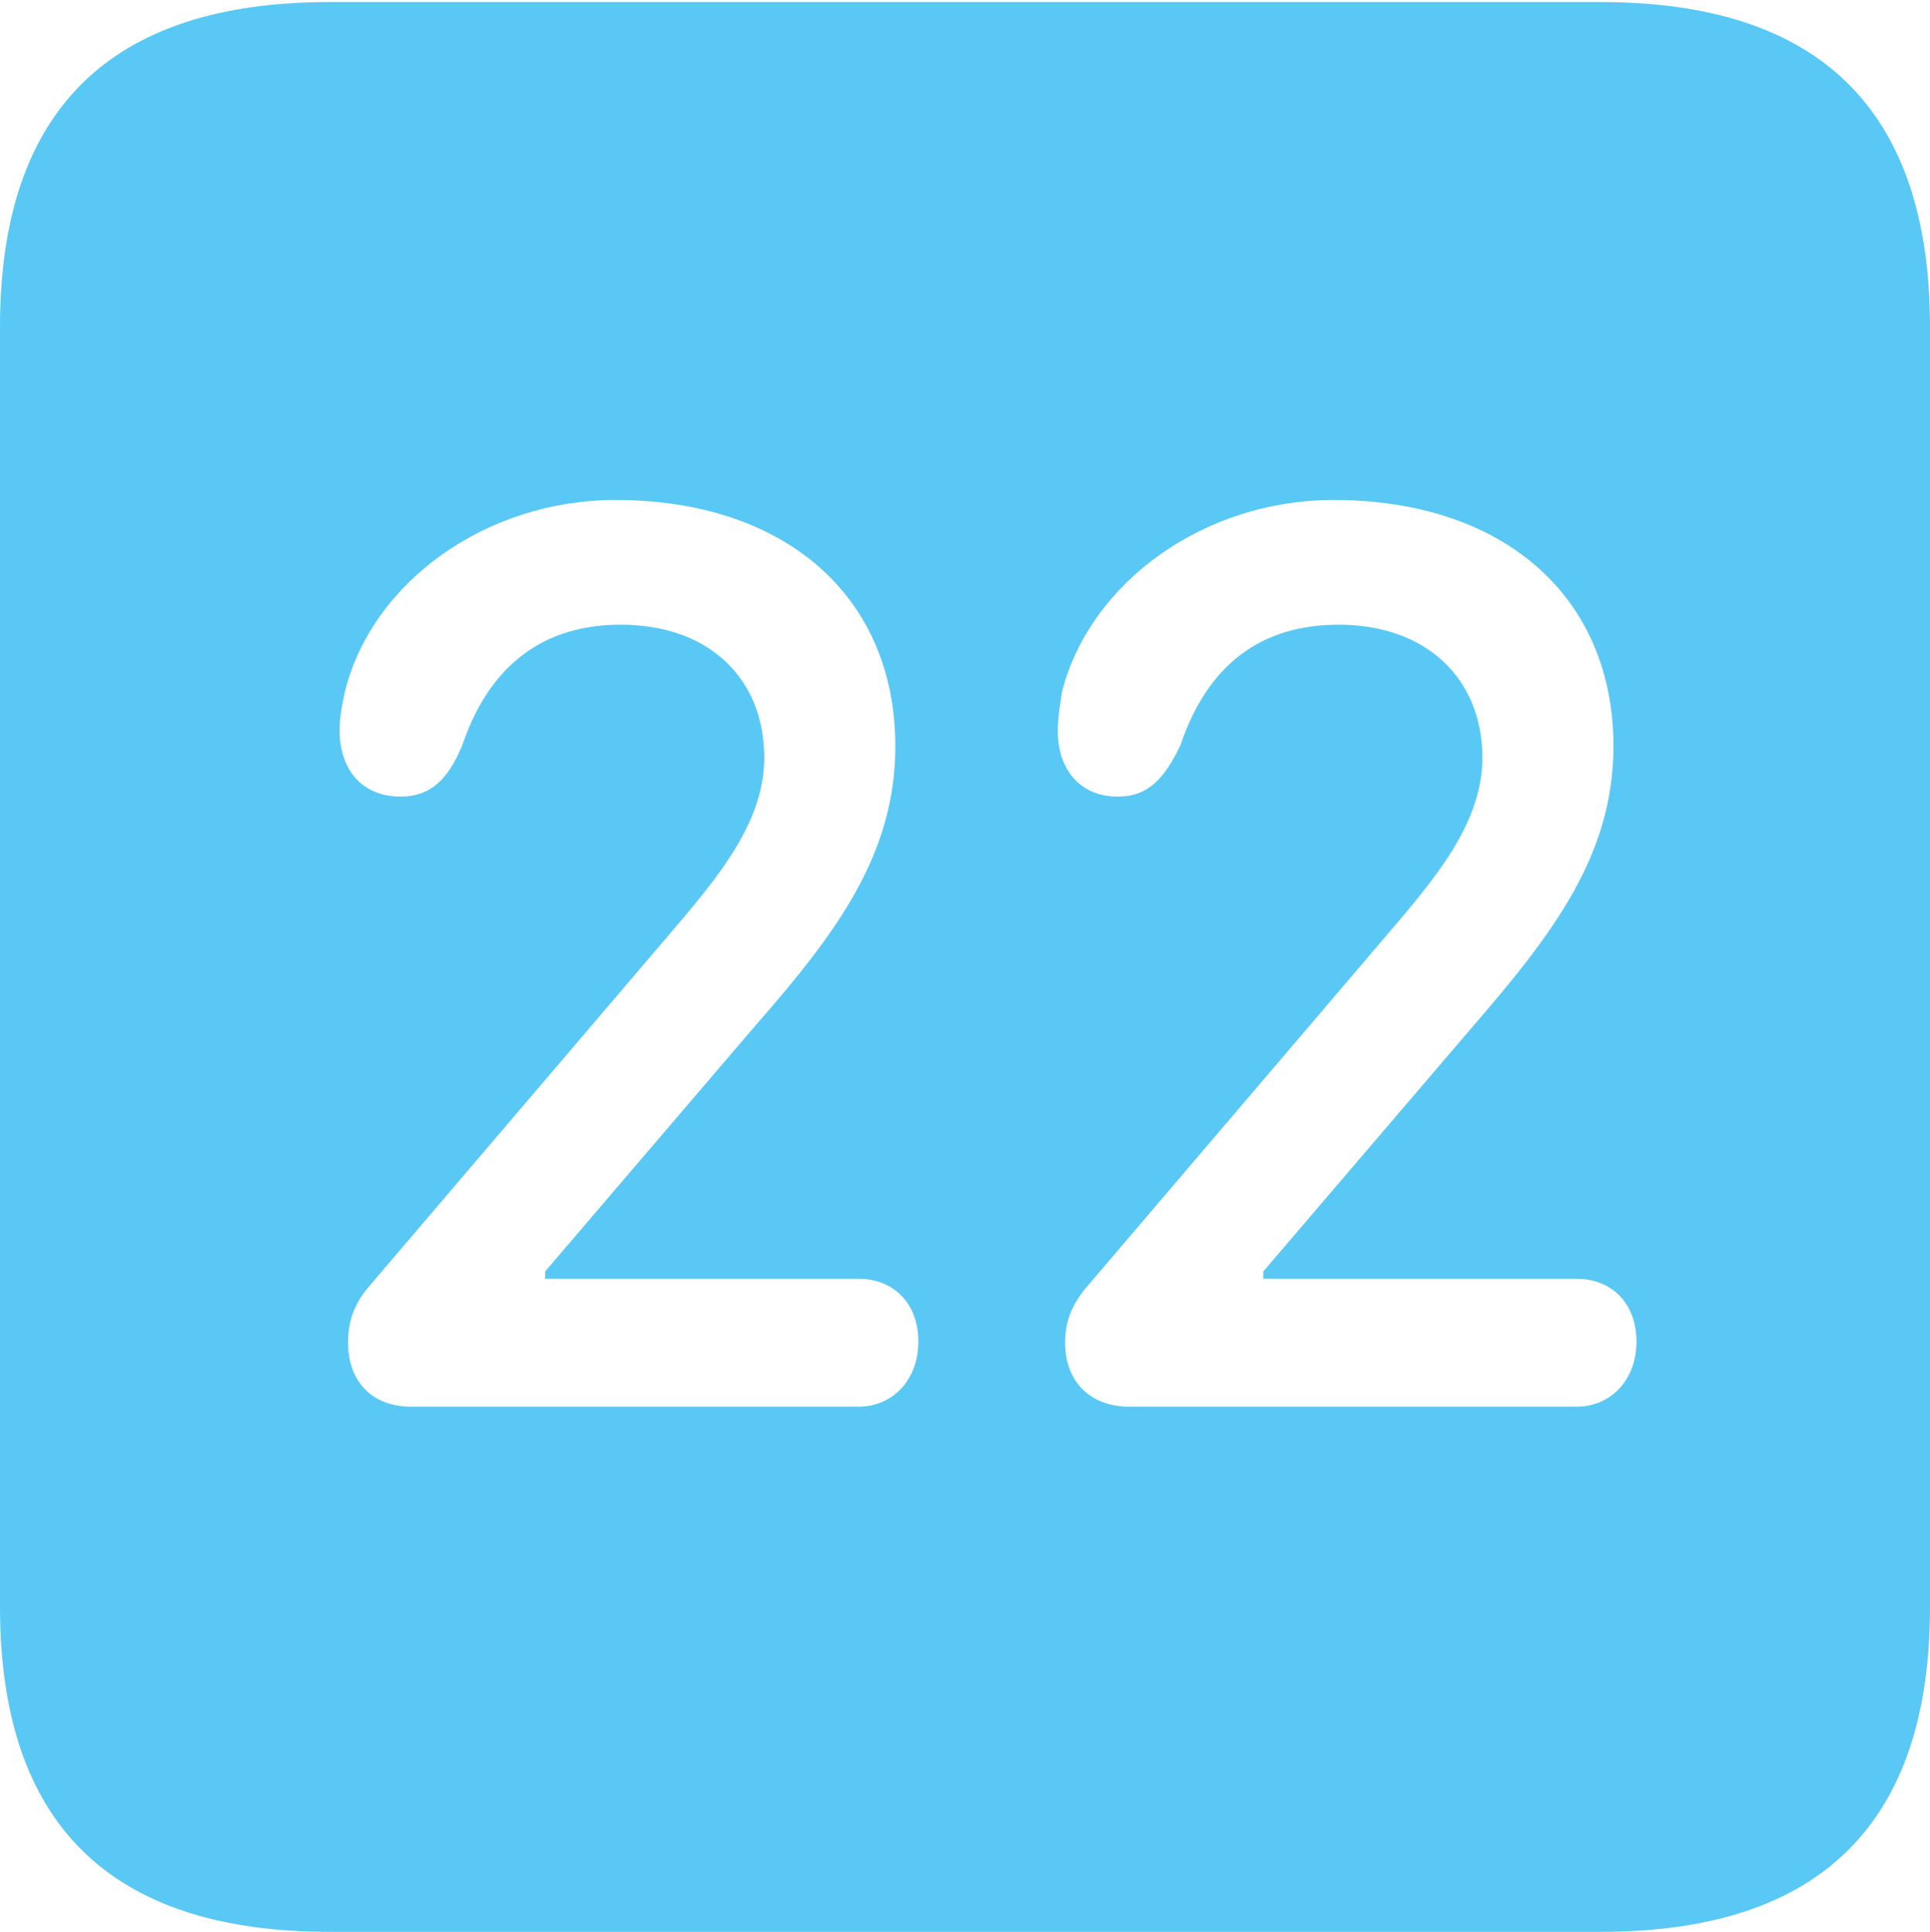 <?xml version="1.0" encoding="UTF-8"?>
<!--Generator: Apple Native CoreSVG 175.5-->
<!DOCTYPE svg
PUBLIC "-//W3C//DTD SVG 1.1//EN"
       "http://www.w3.org/Graphics/SVG/1.1/DTD/svg11.dtd">
<svg version="1.1" xmlns="http://www.w3.org/2000/svg" xmlns:xlink="http://www.w3.org/1999/xlink" width="22.473" height="22.498">
 <g>
  <rect height="22.498" opacity="0" width="22.473" x="0" y="0"/>
  <path d="M3.833 22.498L18.64 22.498C21.204 22.498 22.473 21.228 22.473 18.713L22.473 3.809C22.473 1.294 21.204 0.024 18.64 0.024L3.833 0.024C1.282 0.024 0 1.282 0 3.809L0 18.713C0 21.24 1.282 22.498 3.833 22.498ZM4.785 16.382C4.333 16.382 4.053 16.089 4.053 15.637C4.053 15.381 4.126 15.173 4.321 14.954L7.642 11.06C8.24 10.352 8.899 9.656 8.899 8.826C8.899 7.898 8.252 7.275 7.227 7.275C6.335 7.275 5.701 7.739 5.383 8.679C5.225 9.058 5.029 9.277 4.663 9.277C4.224 9.277 3.955 8.972 3.955 8.508C3.955 8.362 3.979 8.228 4.016 8.057C4.333 6.775 5.664 5.823 7.166 5.823C9.143 5.823 10.425 6.946 10.425 8.691C10.425 9.949 9.741 10.864 8.801 11.938L6.348 14.807L6.348 14.893L9.998 14.893C10.388 14.893 10.693 15.161 10.693 15.625C10.693 16.077 10.388 16.382 9.998 16.382ZM13.147 16.382C12.695 16.382 12.402 16.089 12.402 15.637C12.402 15.381 12.488 15.173 12.683 14.954L16.003 11.06C16.602 10.352 17.261 9.656 17.261 8.826C17.261 7.898 16.602 7.275 15.588 7.275C14.685 7.275 14.062 7.739 13.745 8.679C13.562 9.058 13.379 9.277 13.013 9.277C12.585 9.277 12.317 8.972 12.317 8.508C12.317 8.362 12.341 8.228 12.366 8.057C12.695 6.775 14.026 5.823 15.527 5.823C17.505 5.823 18.787 6.946 18.787 8.691C18.787 9.949 18.091 10.864 17.163 11.938L14.71 14.807L14.71 14.893L18.359 14.893C18.75 14.893 19.055 15.161 19.055 15.625C19.055 16.077 18.75 16.382 18.359 16.382Z" fill="#5ac8f5"/>
 </g>
</svg>

